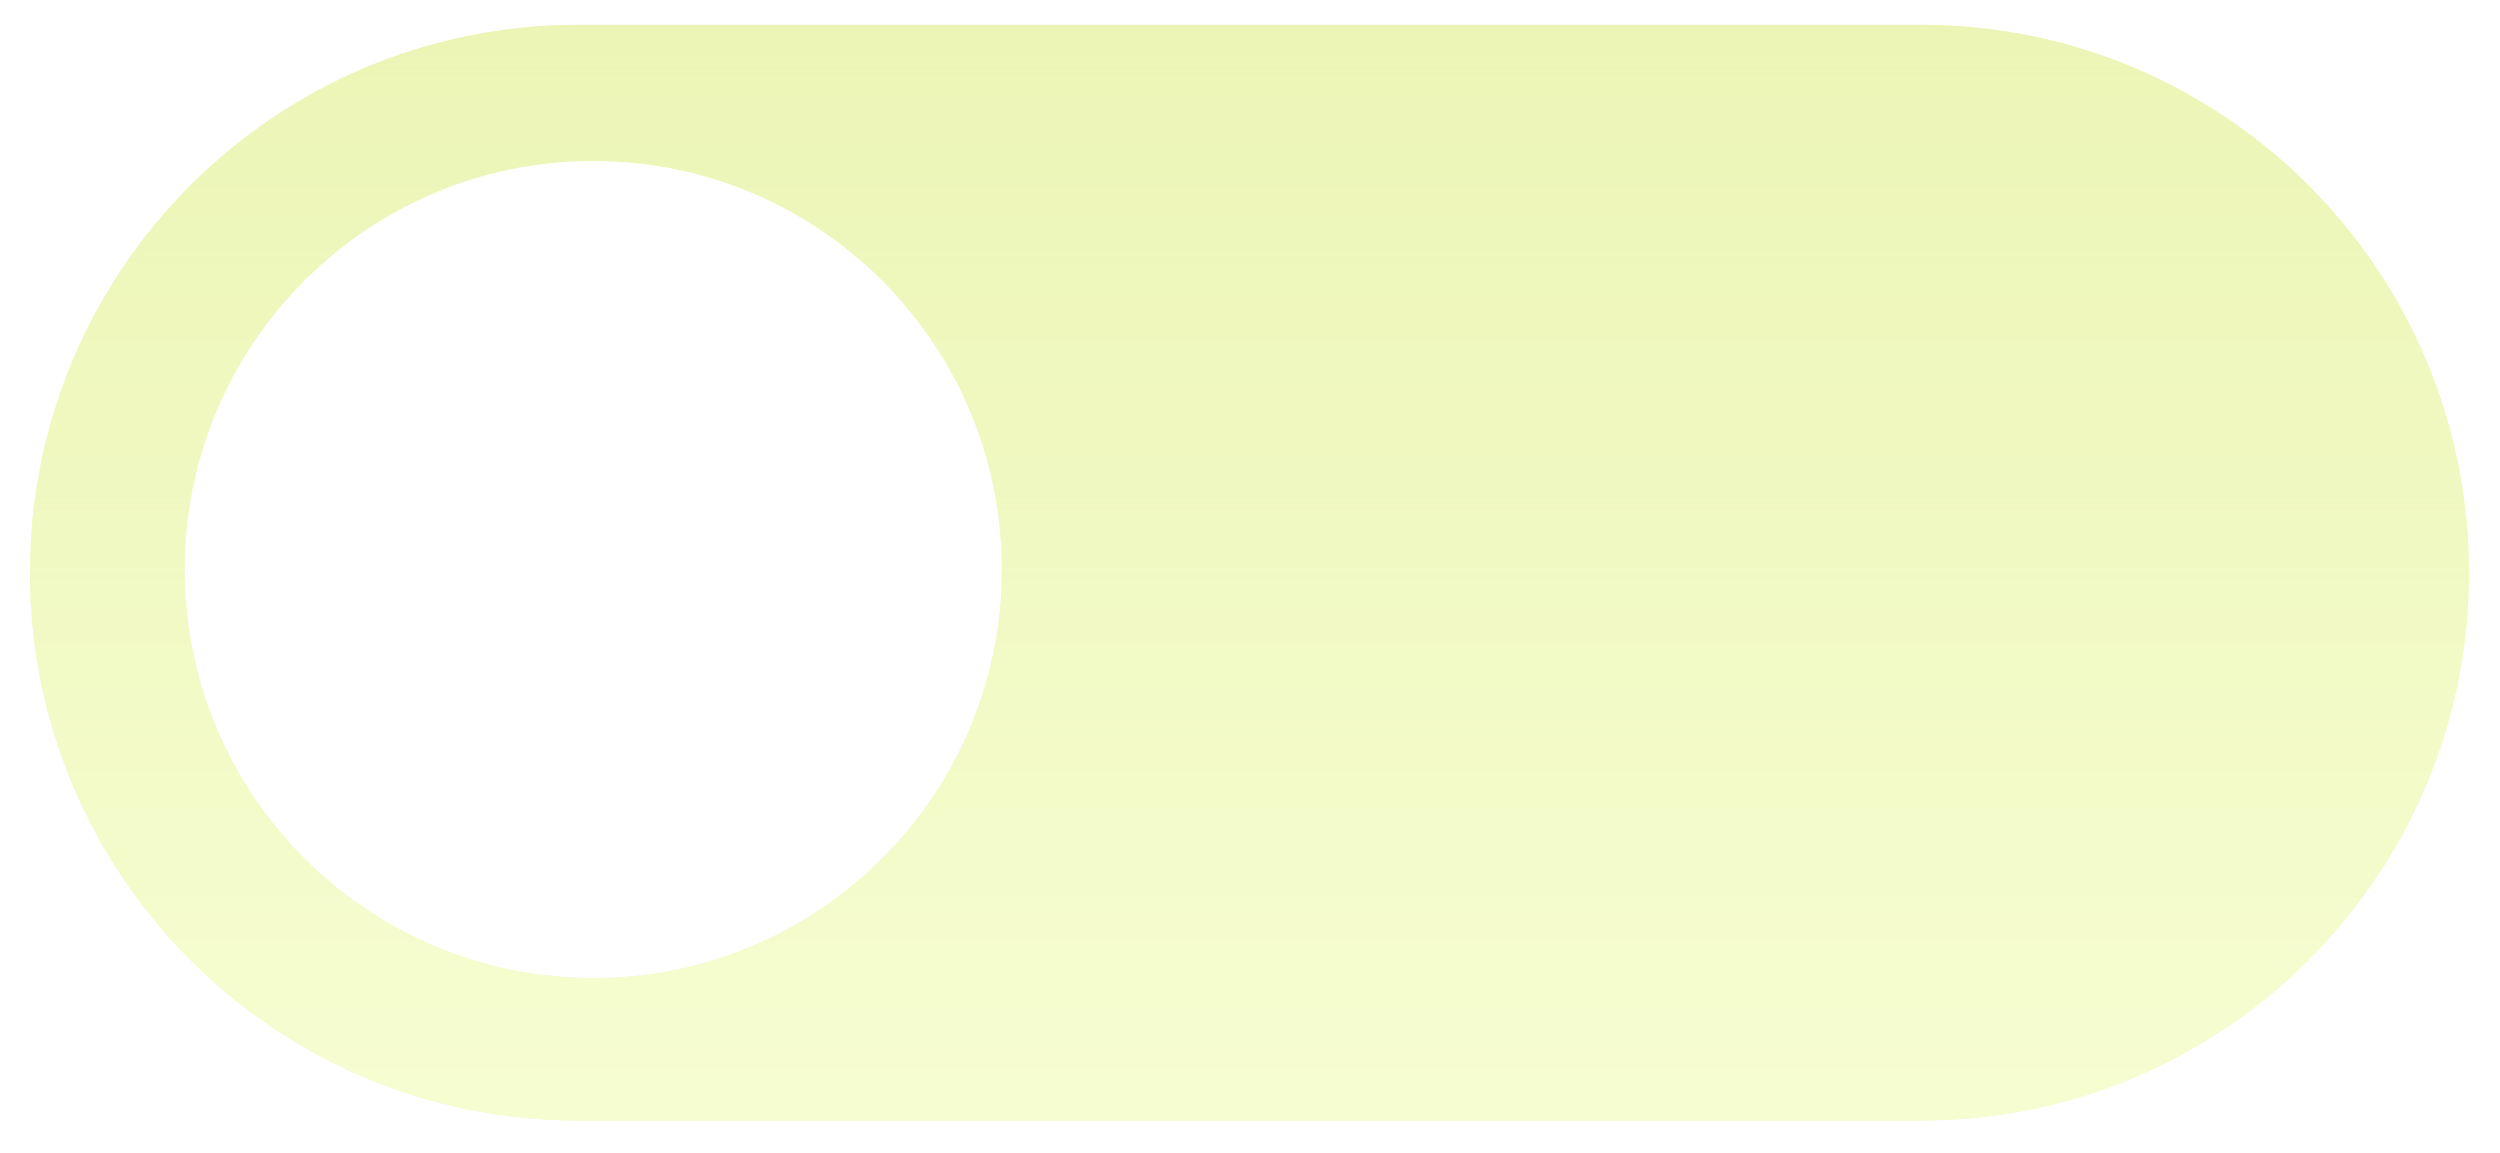 <svg width="167" height="77" viewBox="0 0 167 77" fill="none" xmlns="http://www.w3.org/2000/svg">
<g opacity="0.3" filter="url(#filter0_d_148_111)">
<path fill-rule="evenodd" clip-rule="evenodd" d="M38.597 0C18.385 0 2 16.385 2 36.597C2 56.809 18.385 73.194 38.597 73.194H128.331C148.543 73.194 164.928 56.809 164.928 36.597C164.928 16.385 148.543 0 128.331 0H38.597ZM39.63 63.682C54.704 63.682 66.923 51.463 66.923 36.39C66.923 21.317 54.704 9.098 39.63 9.098C24.557 9.098 12.338 21.317 12.338 36.39C12.338 51.463 24.557 63.682 39.63 63.682Z" fill="#BFDE09"/>
<path fill-rule="evenodd" clip-rule="evenodd" d="M38.597 0C18.385 0 2 16.385 2 36.597C2 56.809 18.385 73.194 38.597 73.194H128.331C148.543 73.194 164.928 56.809 164.928 36.597C164.928 16.385 148.543 0 128.331 0H38.597ZM39.63 63.682C54.704 63.682 66.923 51.463 66.923 36.39C66.923 21.317 54.704 9.098 39.63 9.098C24.557 9.098 12.338 21.317 12.338 36.39C12.338 51.463 24.557 63.682 39.63 63.682Z" fill="url(#paint0_linear_148_111)" fill-opacity="0.78"/>
</g>
<defs>
<filter id="filter0_d_148_111" x="0.346" y="0" width="166.236" height="76.502" filterUnits="userSpaceOnUse" color-interpolation-filters="sRGB">
<feFlood flood-opacity="0" result="BackgroundImageFix"/>
<feColorMatrix in="SourceAlpha" type="matrix" values="0 0 0 0 0 0 0 0 0 0 0 0 0 0 0 0 0 0 127 0" result="hardAlpha"/>
<feOffset dy="1.654"/>
<feGaussianBlur stdDeviation="0.827"/>
<feComposite in2="hardAlpha" operator="out"/>
<feColorMatrix type="matrix" values="0 0 0 0 0 0 0 0 0 0 0 0 0 0 0 0 0 0 0.25 0"/>
<feBlend mode="normal" in2="BackgroundImageFix" result="effect1_dropShadow_148_111"/>
<feBlend mode="normal" in="SourceGraphic" in2="effect1_dropShadow_148_111" result="shape"/>
</filter>
<linearGradient id="paint0_linear_148_111" x1="136.048" y1="0" x2="136.048" y2="73.194" gradientUnits="userSpaceOnUse">
<stop stop-color="#ECFF80" stop-opacity="0"/>
<stop offset="1" stop-color="#ECFF80"/>
</linearGradient>
</defs>
</svg>
